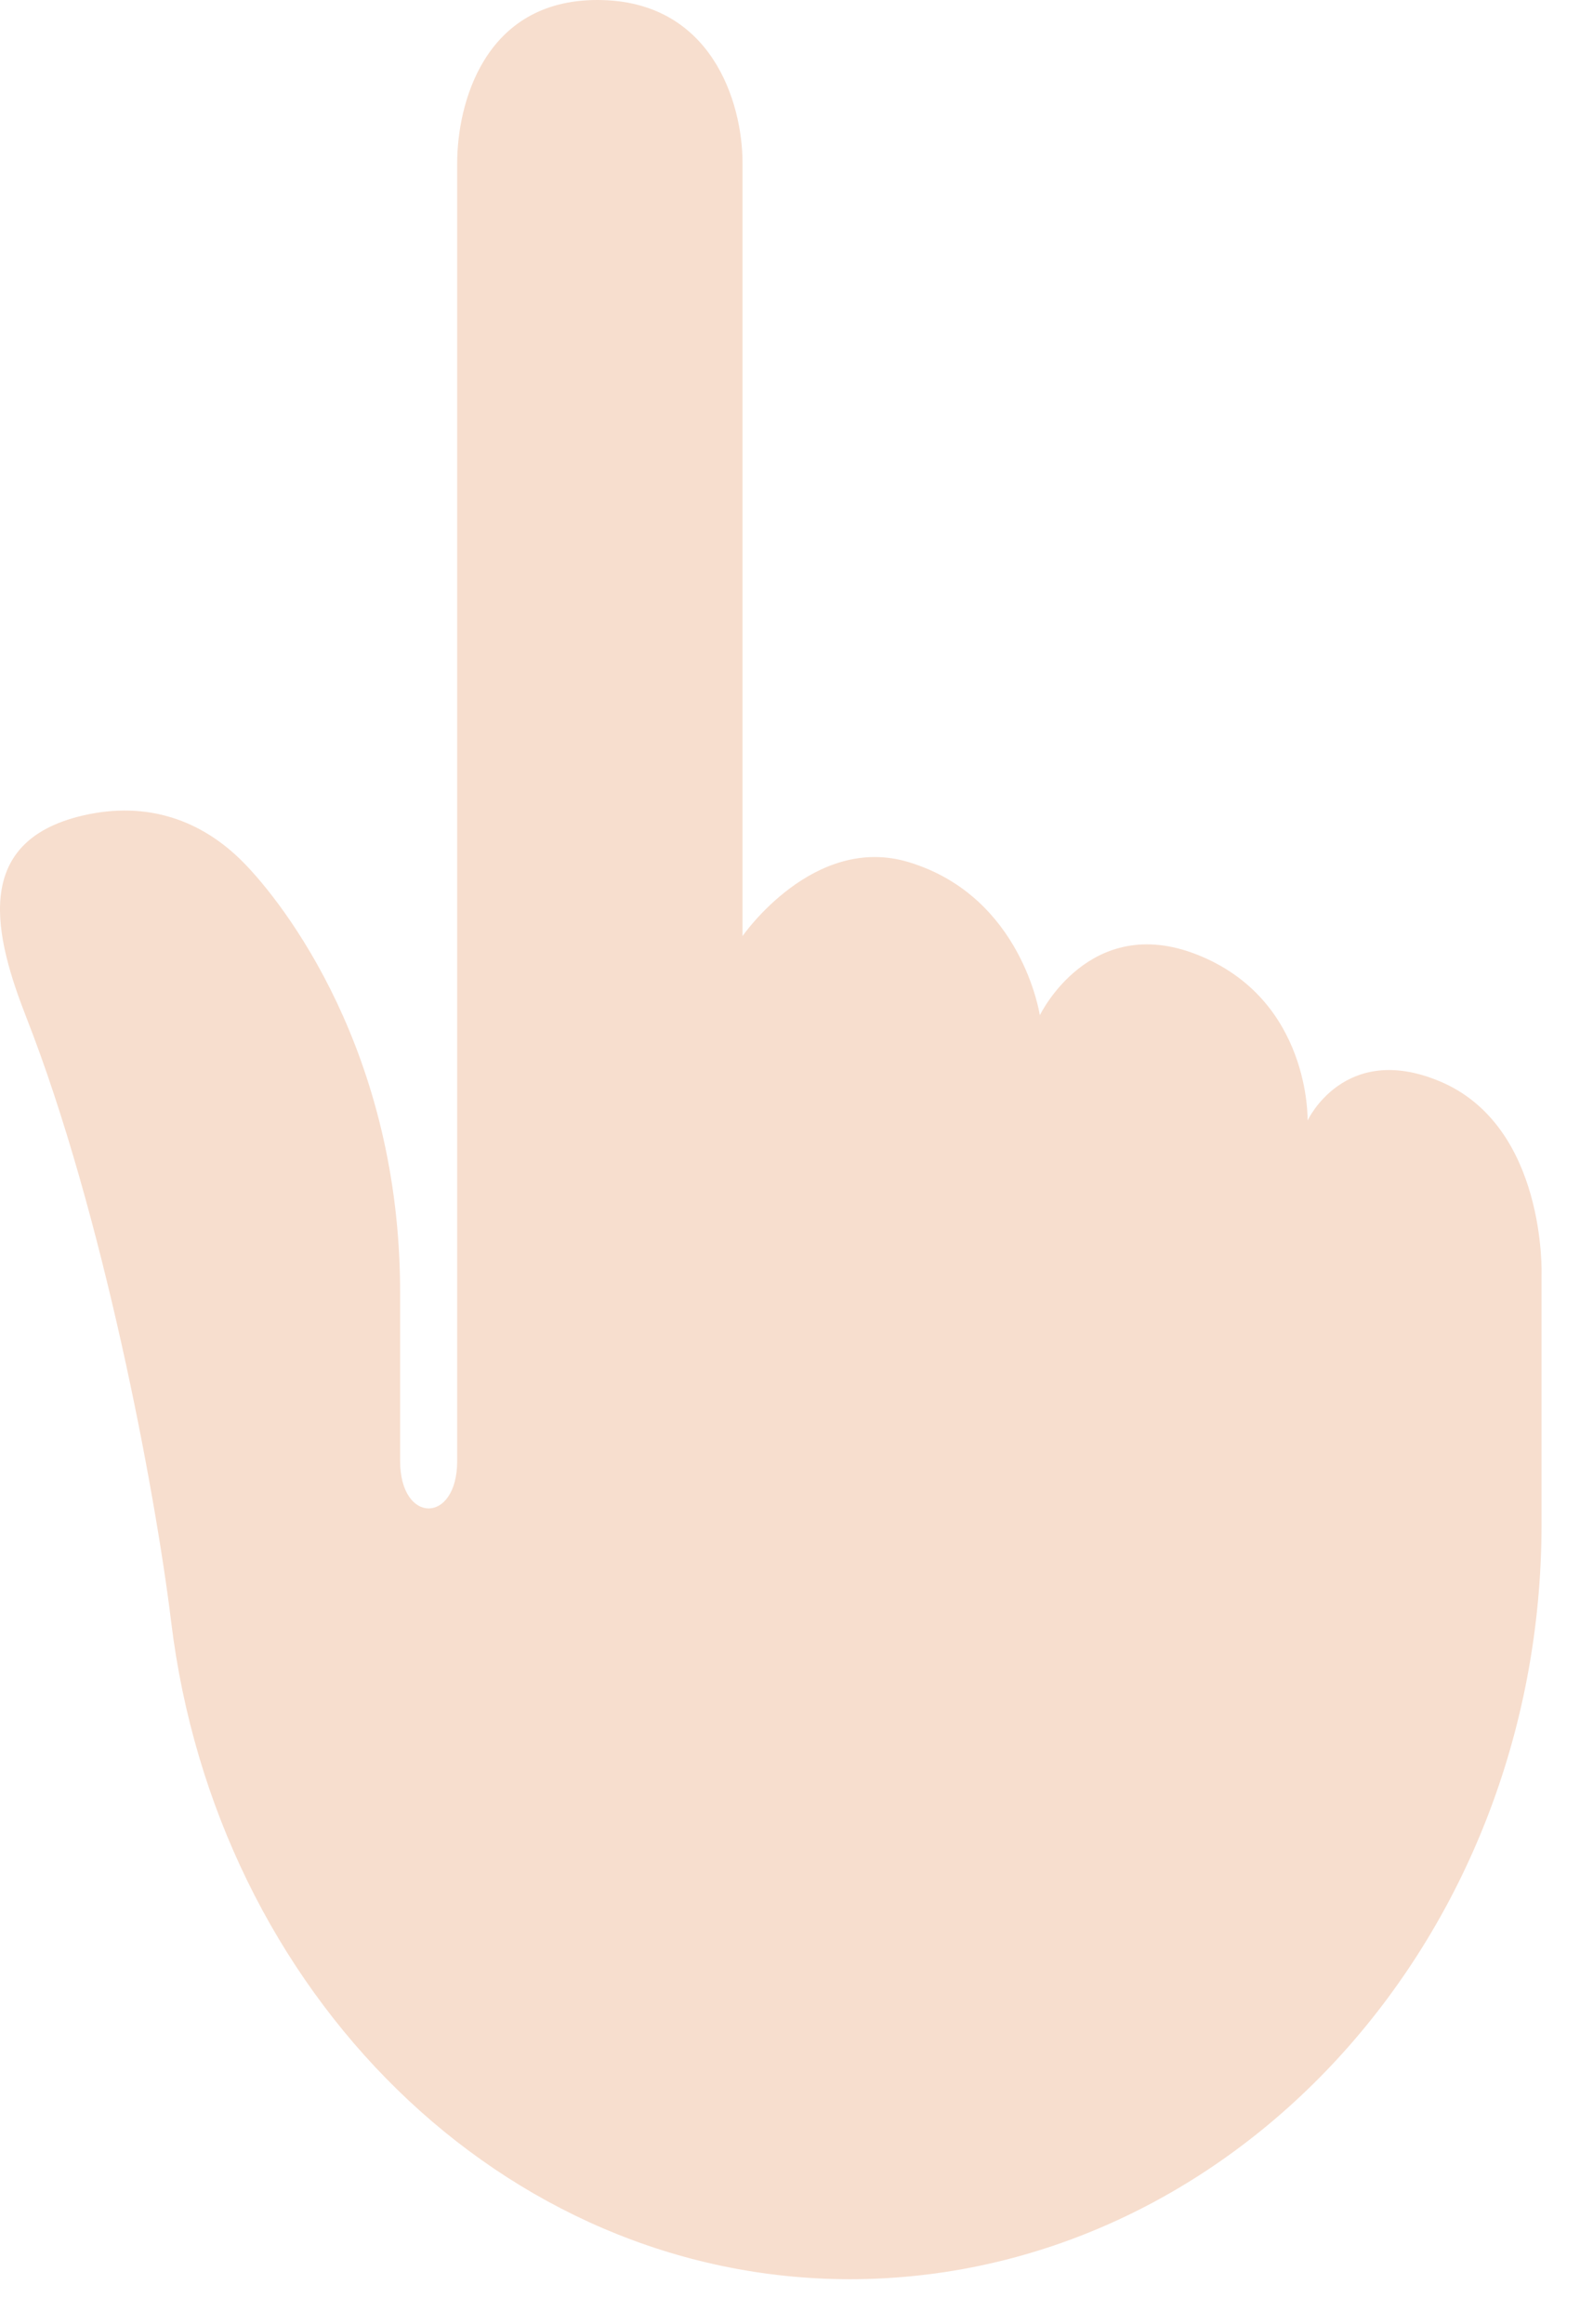 <svg width="24" height="35" viewBox="0 0 24 35" fill="none" xmlns="http://www.w3.org/2000/svg">
<path d="M23.225 19.209C23.225 19.209 23.306 16.956 21.685 16.283C20.252 15.687 19.7 16.876 19.7 16.876C19.7 16.876 19.75 15.052 18.031 14.376C16.41 13.74 15.666 15.291 15.666 15.291C15.666 15.291 15.402 13.506 13.695 12.986C12.258 12.547 11.187 14.098 11.187 14.098V2.456C11.187 1.543 10.721 0.001 9.001 4.30351e-07C7.282 -0.001 6.888 1.583 6.888 2.456V22.003C6.888 22.957 6.028 22.957 6.028 22.003V19.461C6.028 15.846 4.276 13.605 3.663 12.985C3.05 12.365 2.23 12.051 1.238 12.285C-0.444 12.682 -0.076 14.116 0.401 15.334C1.55 18.268 2.338 22.451 2.579 24.428C3.258 30.014 7.573 34.321 12.797 34.327C18.494 34.331 23.221 29.275 23.225 22.957V19.209Z" fill="#F7DECE"/>
</svg>
